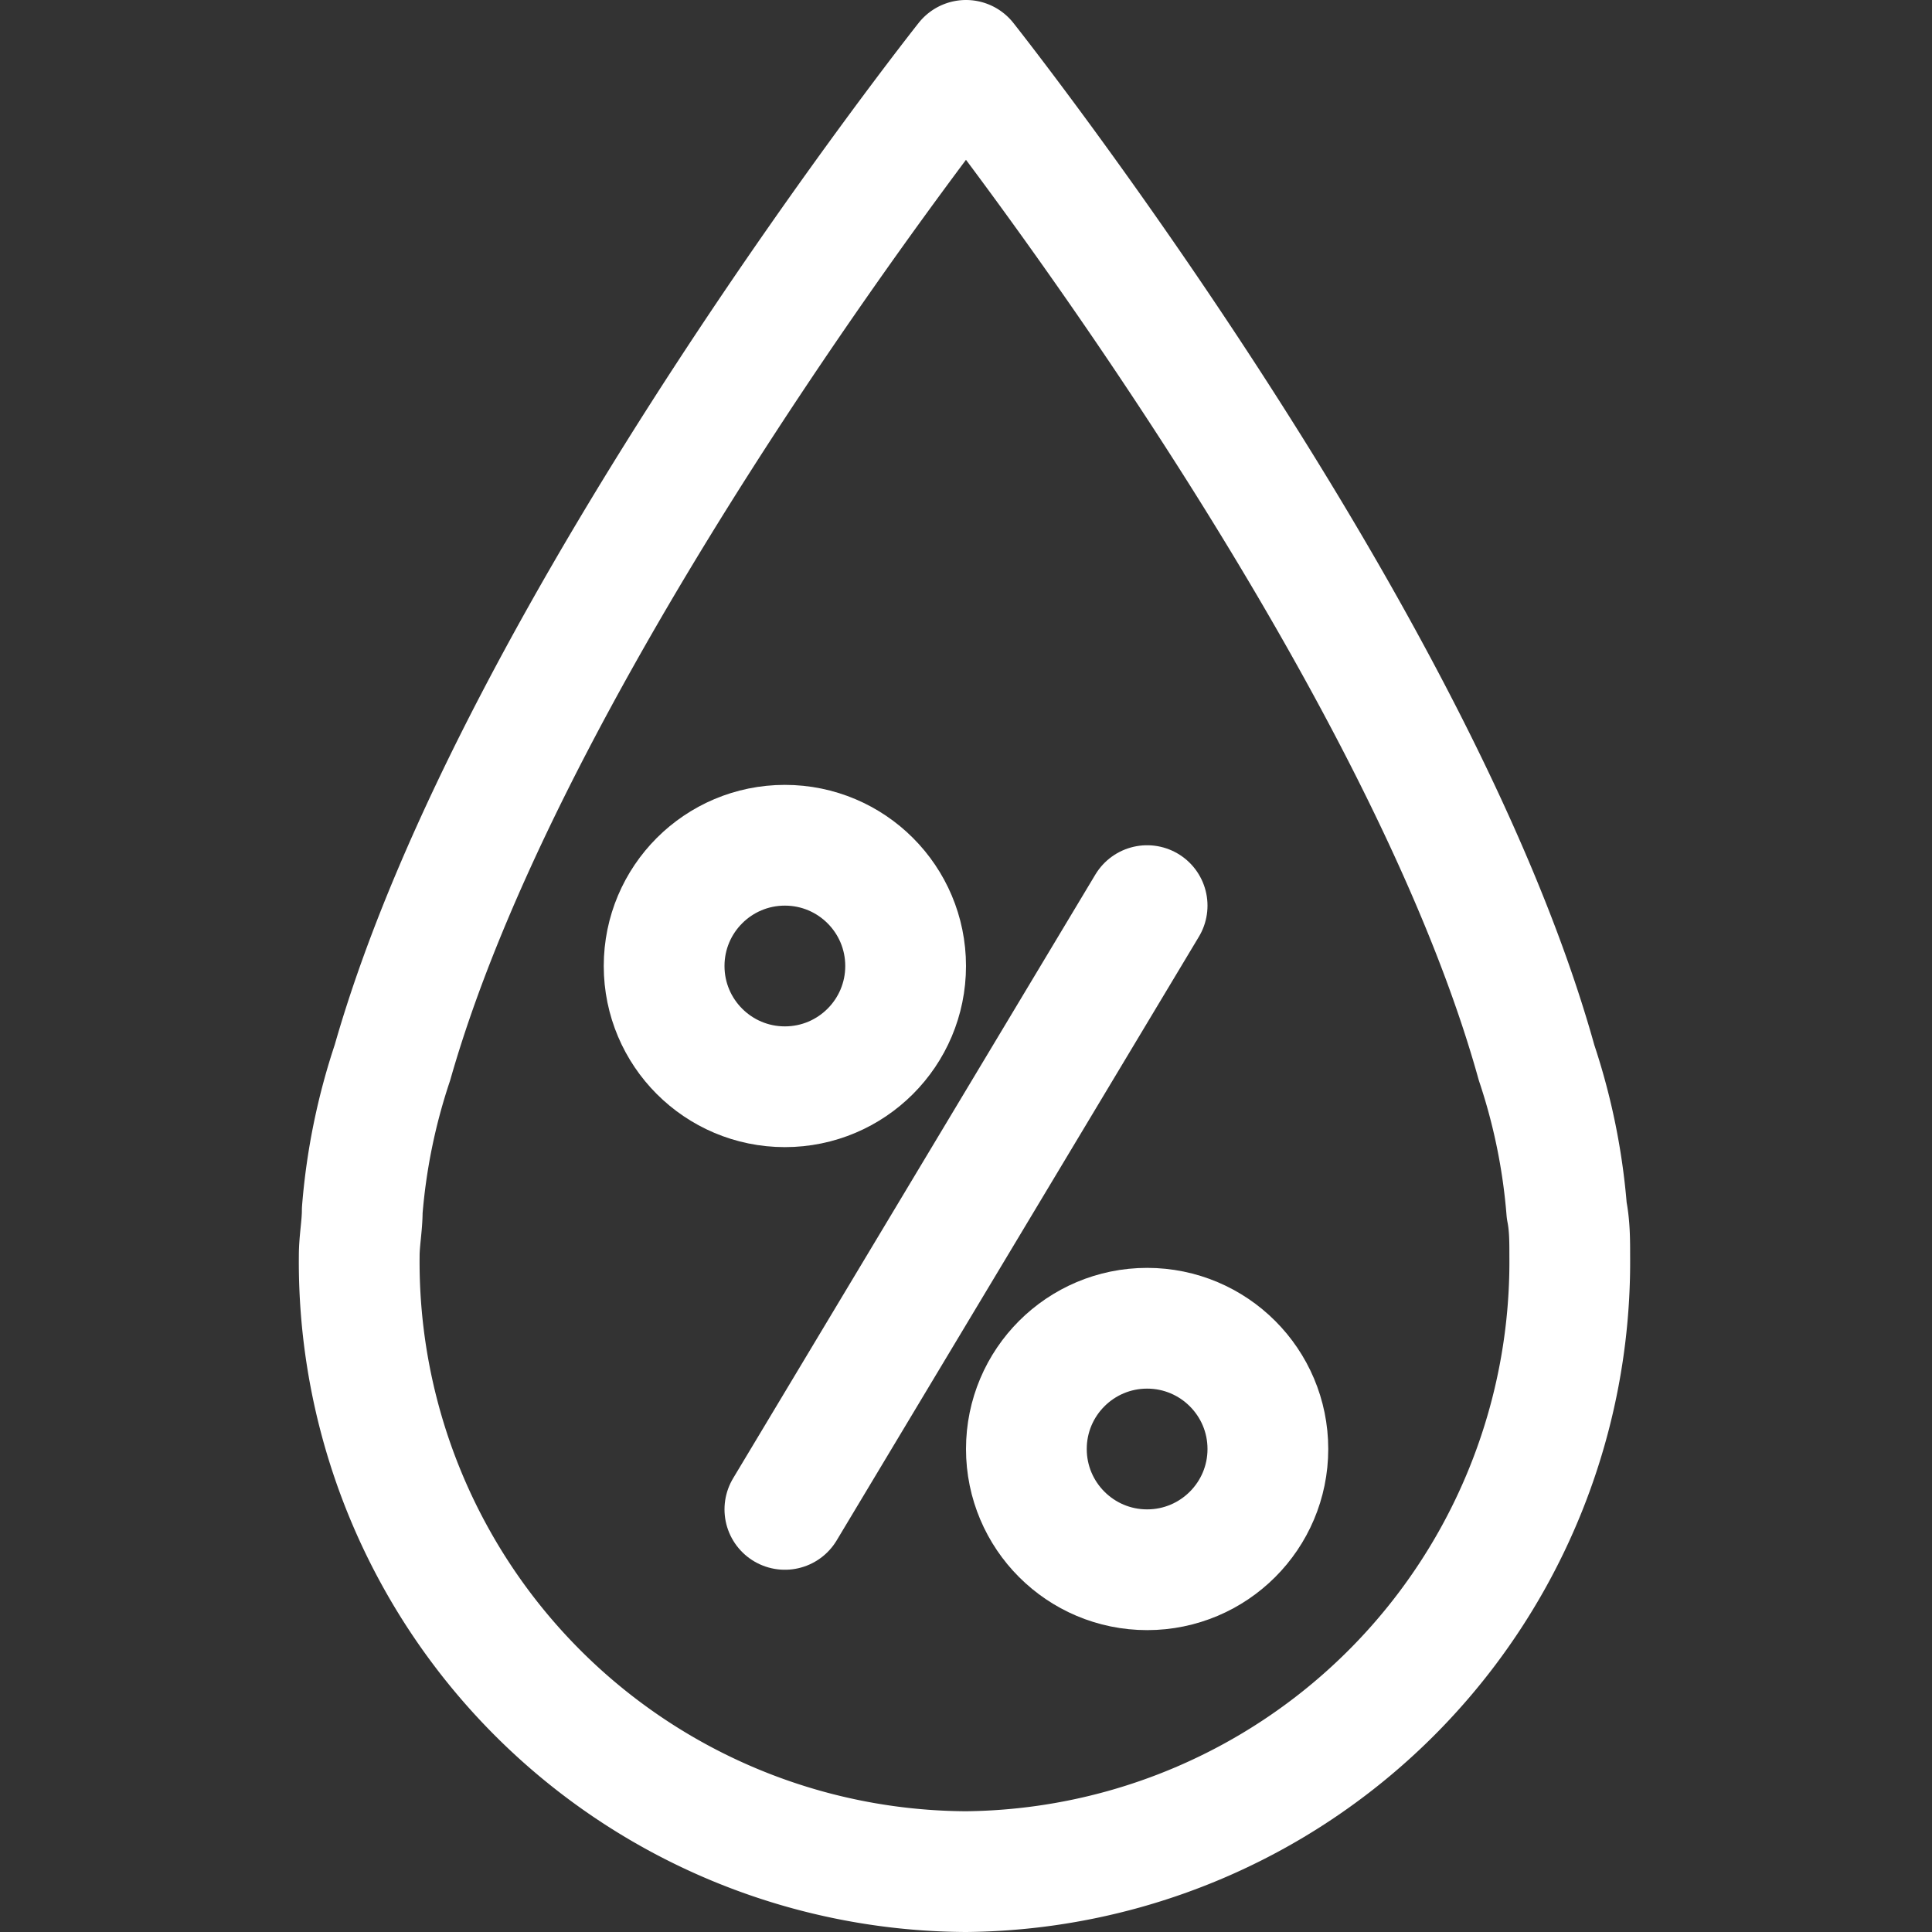 <svg xmlns="http://www.w3.org/2000/svg" viewBox="0 0 64 64" aria-labelledby="title"
aria-describedby="desc" role="img" xmlns:xlink="http://www.w3.org/1999/xlink">
  <rect x="0" y="0" width="64" height="64" fill="#333333" stroke="none"/>
  <title>Humidity</title>
  <desc>A line styled icon from Orion Icon Library.</desc>
  <path data-name="layer2"
  d="M51.9 40.1a20.6 20.6 0 0 0-1-4.9C46.9 20.8 32 2 32 2S17.1 20.8 13 35.2a20.6 20.6 0 0 0-1 4.9c0 .5-.1 1-.1 1.5A20.2 20.2 0 0 0 32 62a20.2 20.2 0 0 0 20-20.4c0-.5 0-1-.1-1.5z"
  fill="none" stroke="#ffffff" stroke-miterlimit="10" stroke-width="4" stroke-linejoin="round"
  stroke-linecap="round"></path>
  <path data-name="layer1" fill="none" stroke="#ffffff" stroke-miterlimit="10"
  stroke-width="4" d="M38 30L26 50" stroke-linejoin="round" stroke-linecap="round"></path>
  <circle data-name="layer1" cx="26" cy="32" r="4" fill="none" stroke="#ffffff"
  stroke-miterlimit="10" stroke-width="4" stroke-linejoin="round" stroke-linecap="round"></circle>
  <circle data-name="layer1" cx="38" cy="48" r="4" fill="none"
  stroke="#ffffff" stroke-miterlimit="10" stroke-width="4" stroke-linejoin="round"
  stroke-linecap="round"></circle>
</svg>